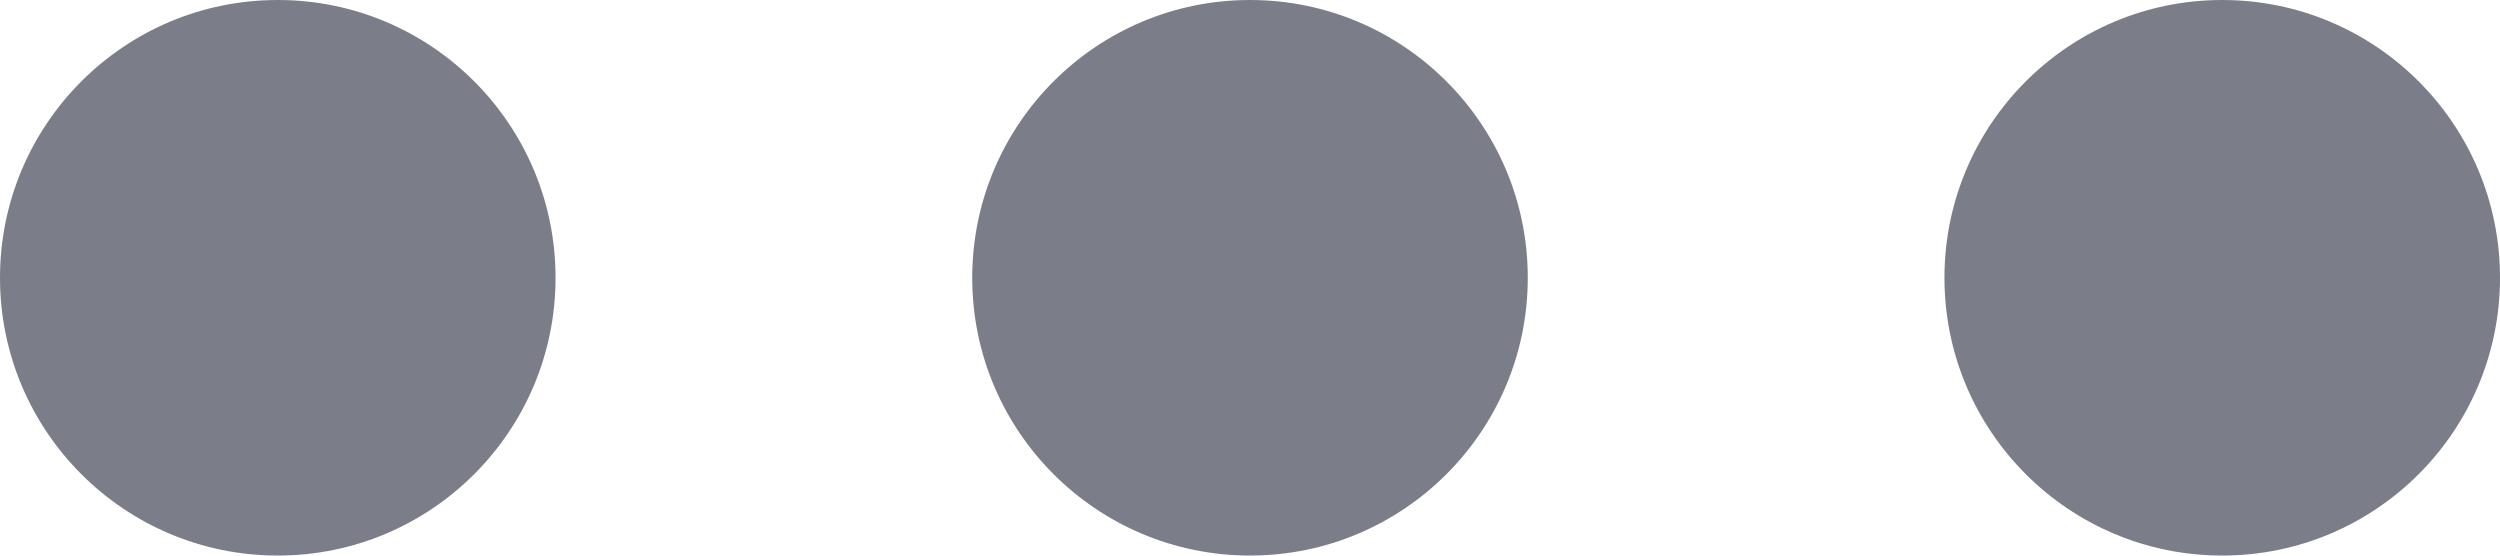 <svg width="18px" height="4px" viewBox="0 0 18 4" version="1.1" xmlns="http://www.w3.org/2000/svg" xmlns:xlink="http://www.w3.org/1999/xlink">
  <!-- Generator: Sketch 48.2 (47327) - http://www.bohemiancoding.com/sketch -->
  <desc>Created with Sketch.</desc>
  <defs></defs>
  <g id="Page-1" stroke="none" stroke-width="1" fill="none" fill-rule="evenodd">
    <g id="Settings" transform="translate(-1288, -1593)" fill="#7B7E89">
      <g id="Block---HEADER" transform="translate(53, 1572)">
        <g id="Settings-Icon" transform="translate(1235, 21)">
          <circle id="Oval-3" cx="9" cy="2" r="2"></circle>
          <circle id="Oval-3" cx="2" cy="2" r="2"></circle>
          <circle id="Oval-3" cx="16" cy="2" r="2"></circle>
        </g>
      </g>
    </g>
  </g>
</svg>
